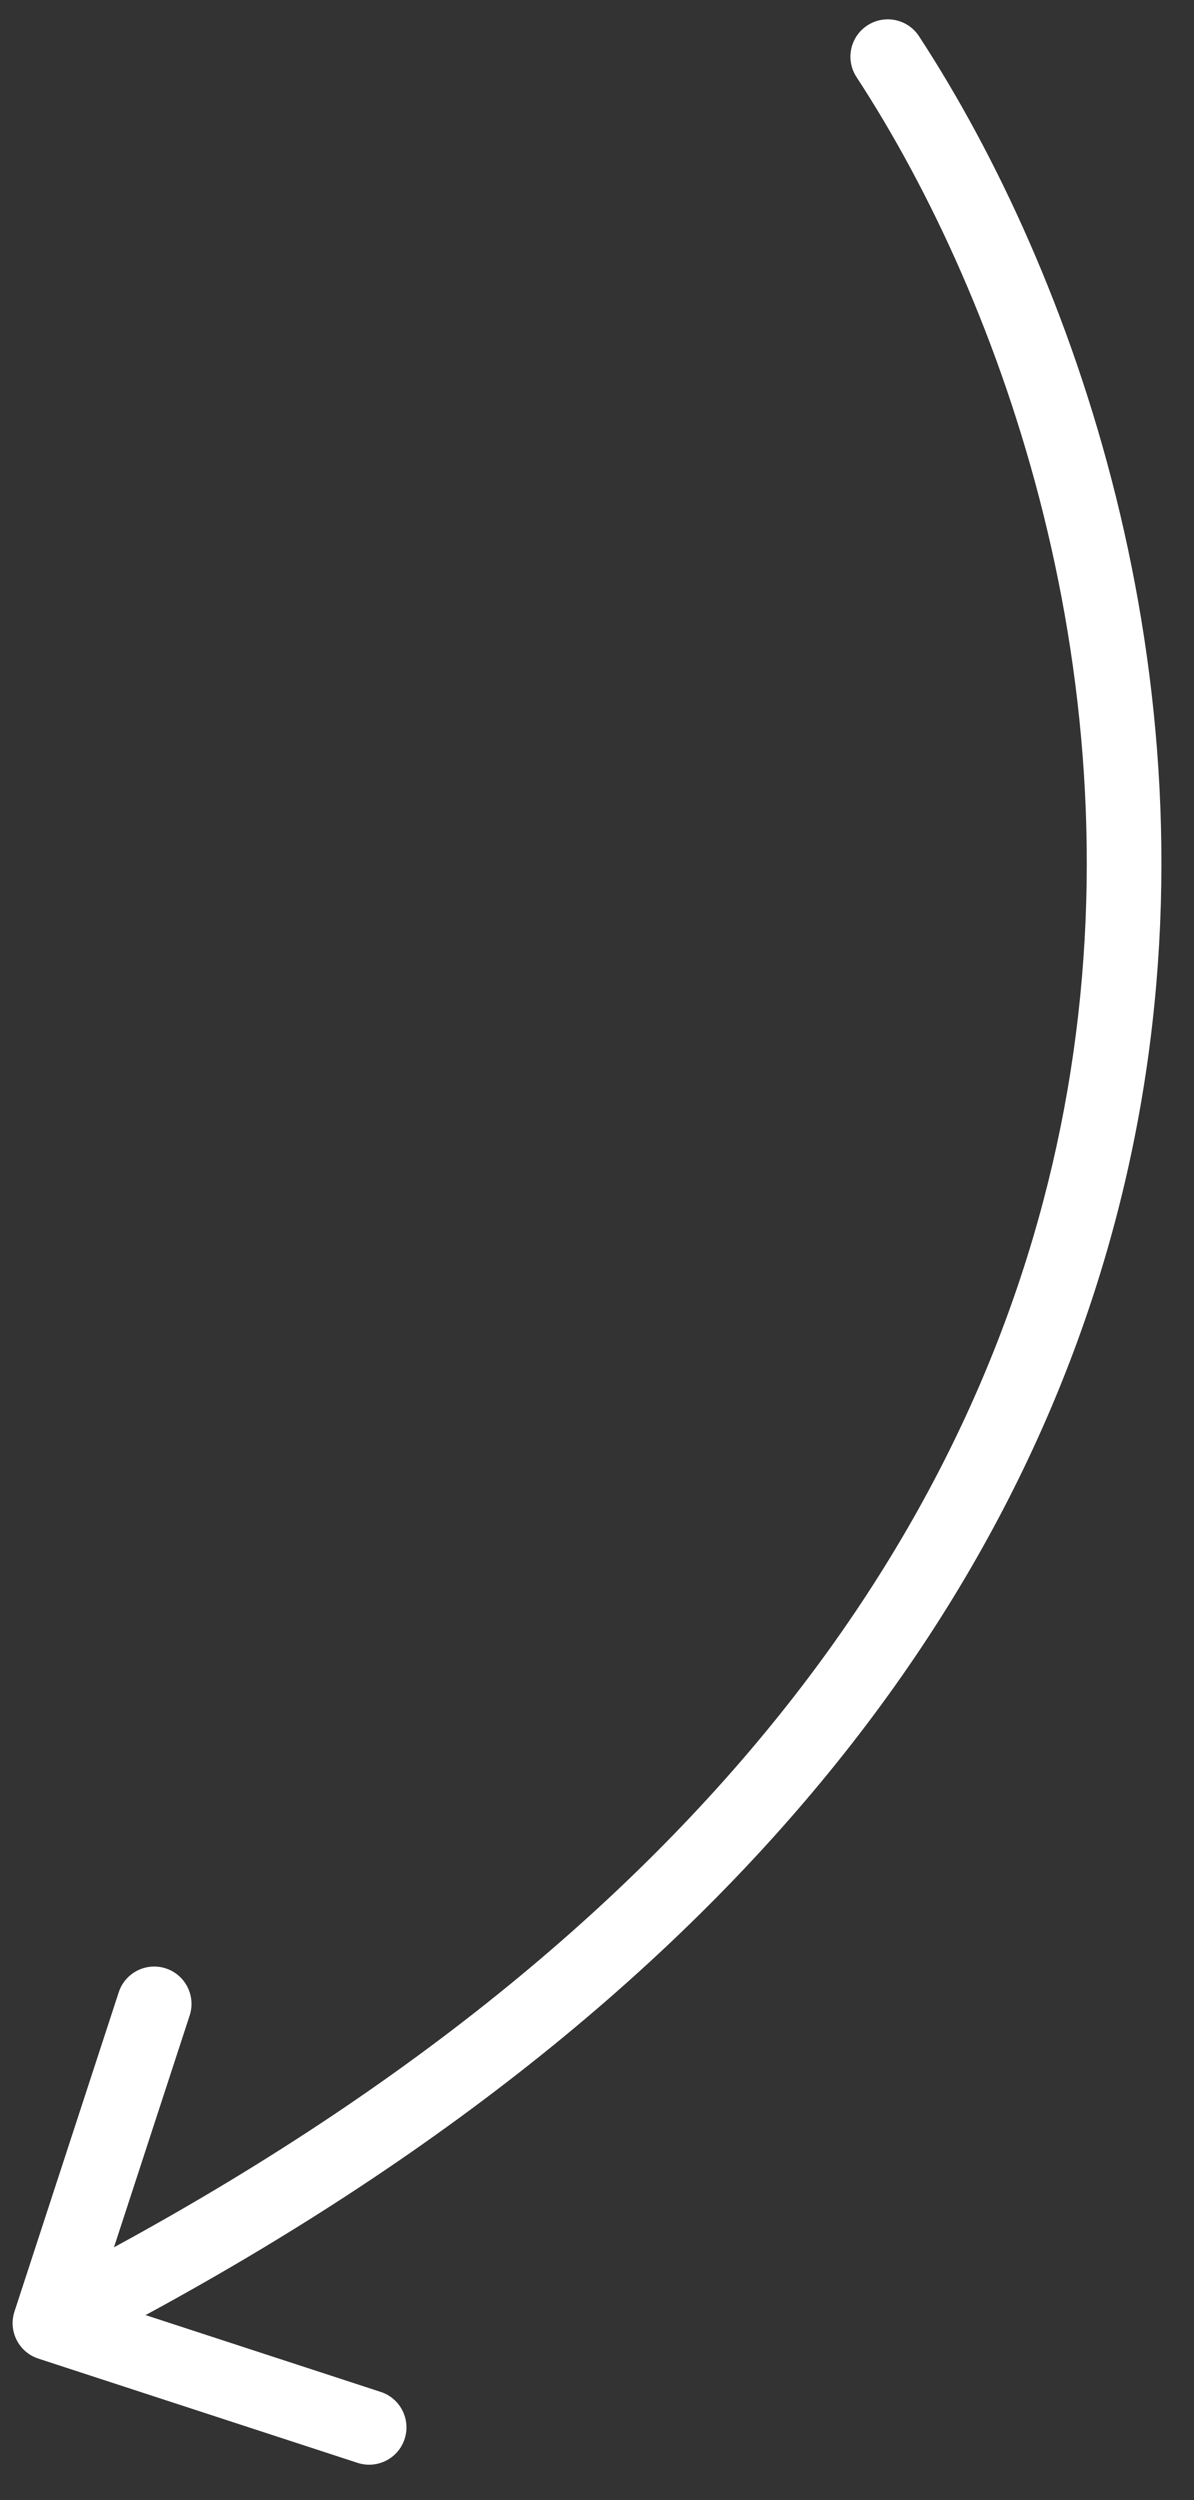 <svg width="32" height="67" viewBox="0 0 32 67" fill="none" xmlns="http://www.w3.org/2000/svg">
<rect x="0" y="0" width="32" height="67" fill="#333333" stroke="none"/>
<path fill-rule="evenodd" clip-rule="evenodd" d="M23.246 0.681C23.708 0.379 24.328 0.509 24.63 0.971C28.77 7.308 32.583 18.009 30.575 29.584C28.632 40.776 21.276 52.618 3.901 62.04L10.204 64.099C10.729 64.27 11.015 64.835 10.844 65.36C10.673 65.885 10.108 66.171 9.583 66L1.028 63.206C0.503 63.035 0.216 62.47 0.388 61.945L3.182 53.39C3.353 52.865 3.918 52.578 4.443 52.749C4.968 52.921 5.254 53.486 5.083 54.011L3.054 60.224C19.905 51.055 26.787 39.712 28.604 29.241C30.508 18.272 26.884 8.079 22.955 2.065C22.653 1.603 22.783 0.983 23.246 0.681Z" fill="white"/>
</svg>
